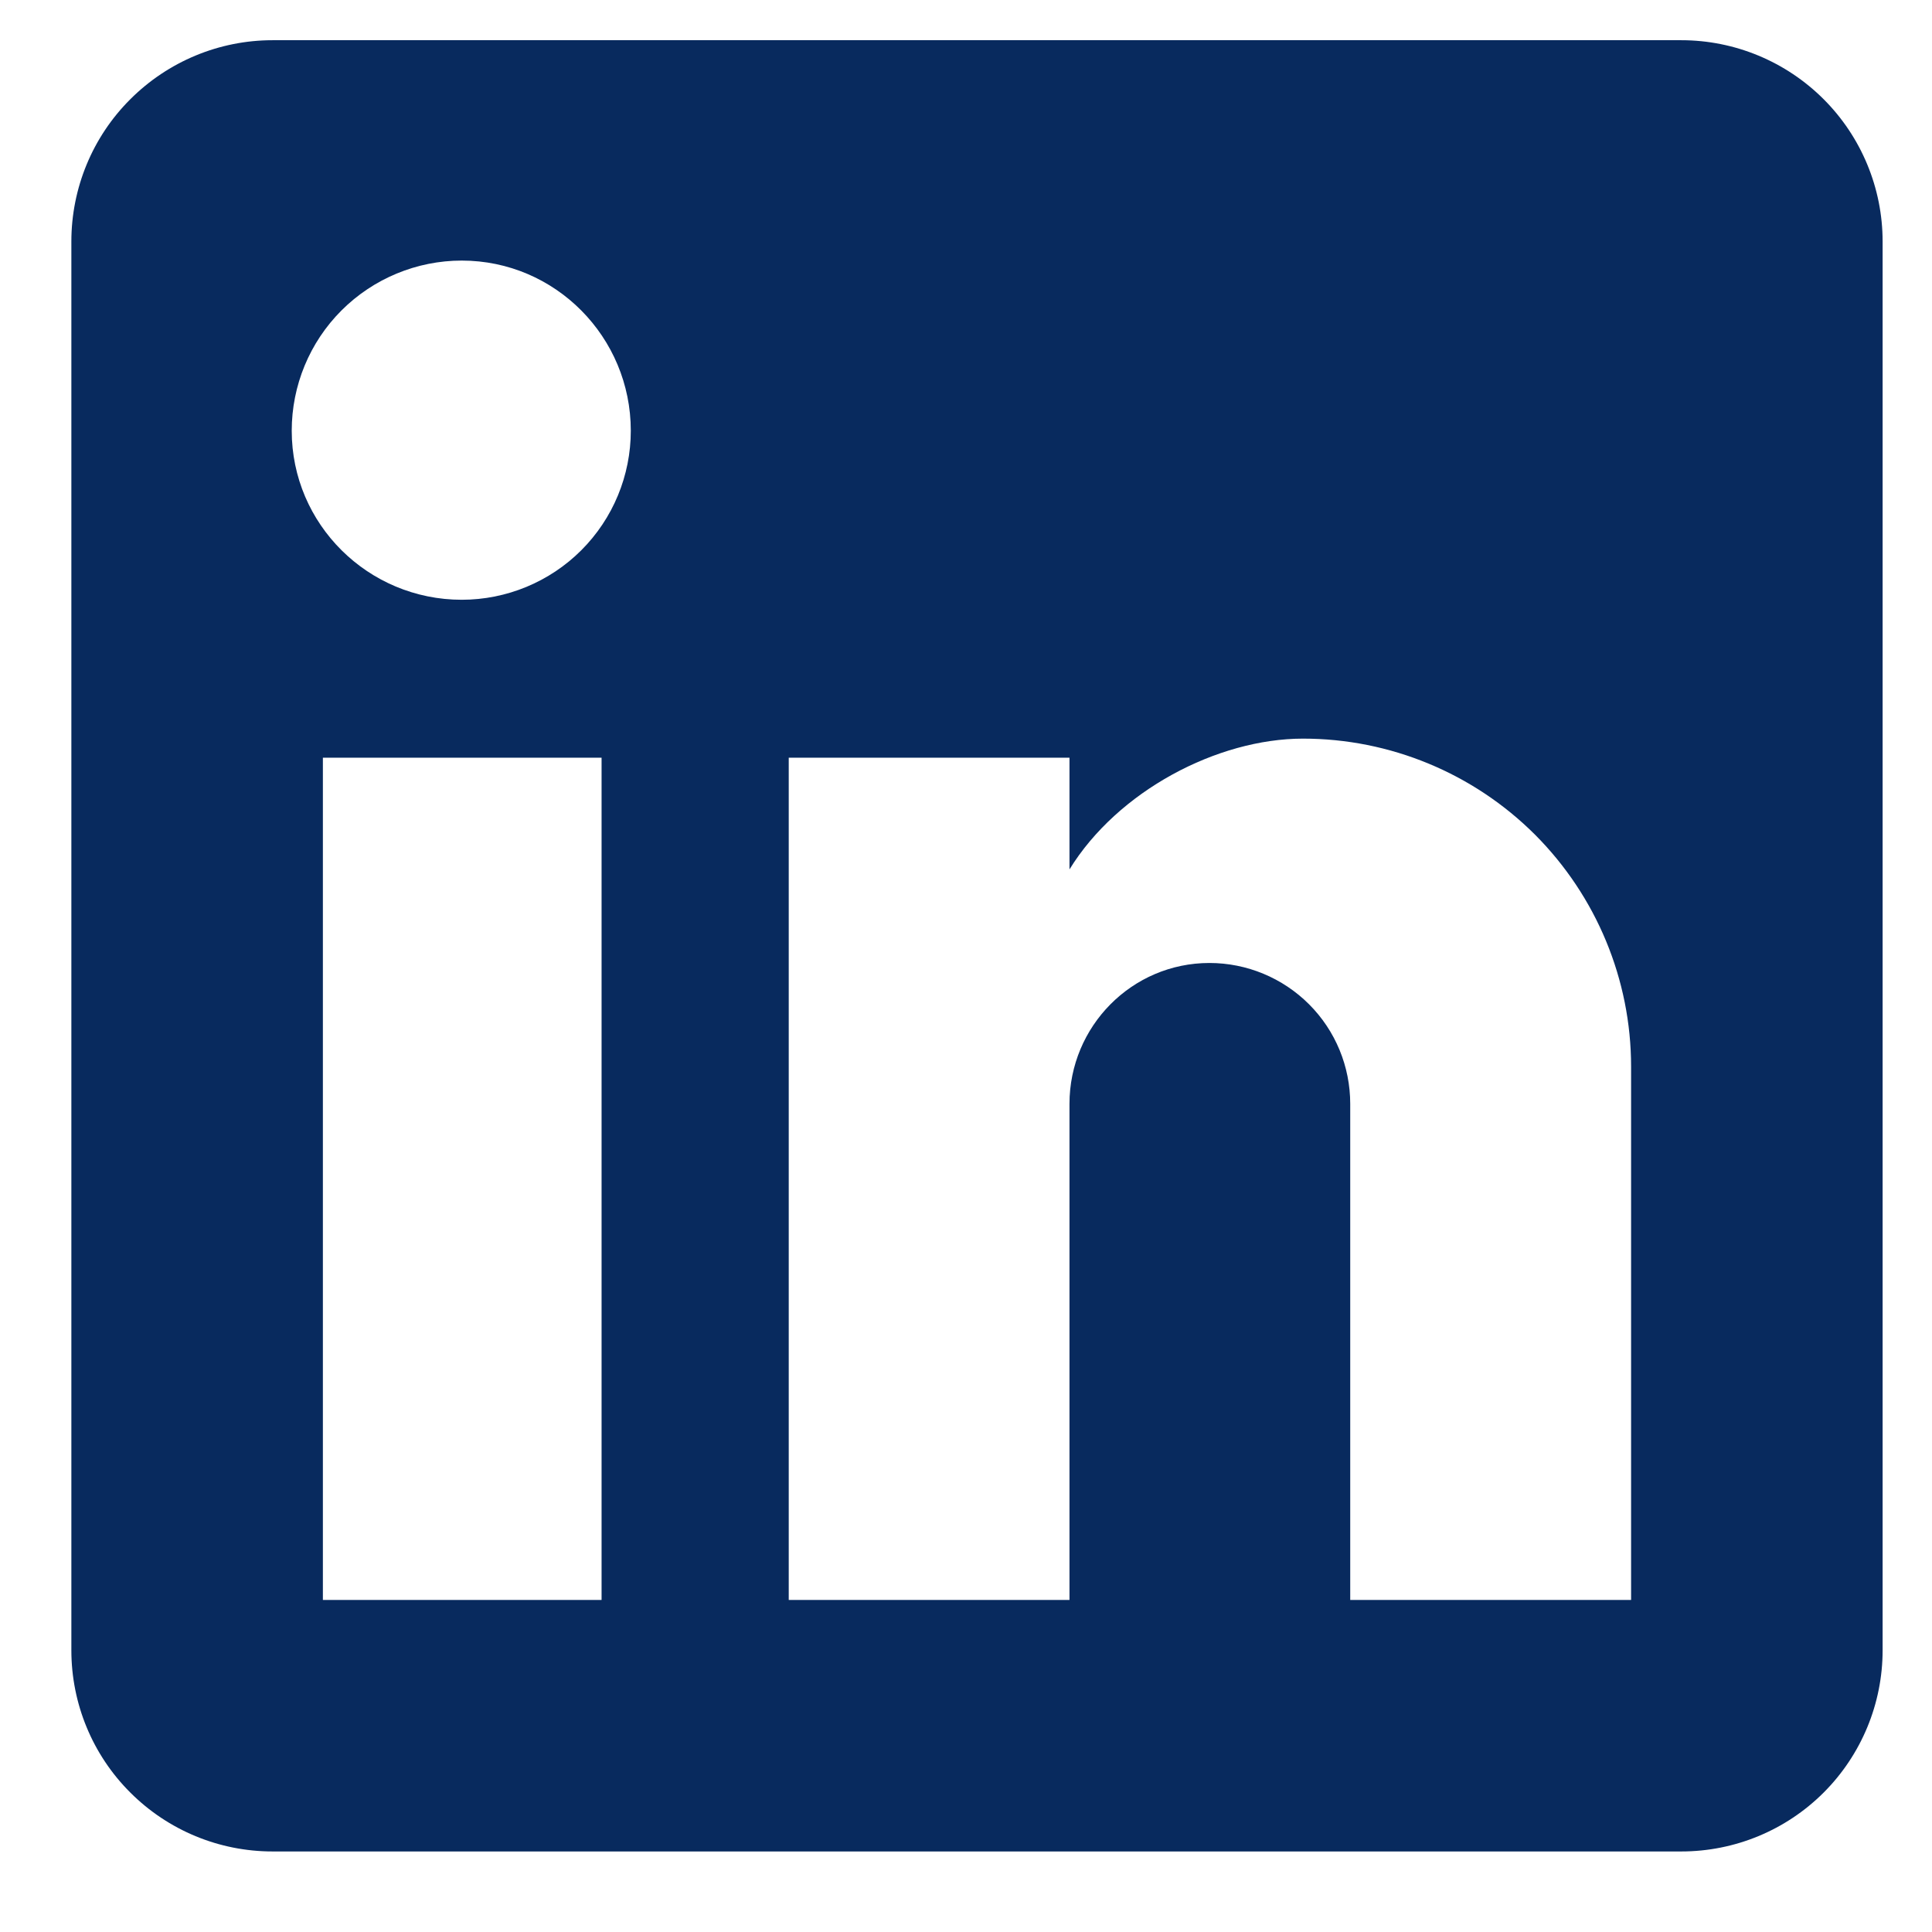 <svg width="16" height="16" viewBox="0 0 16 16" fill="none" xmlns="http://www.w3.org/2000/svg">
<path id="Vector" d="M13.924 0.333C14.366 0.333 14.79 0.509 15.103 0.822C15.415 1.134 15.591 1.558 15.591 2V13.667C15.591 14.109 15.415 14.533 15.103 14.845C14.79 15.158 14.366 15.333 13.924 15.333H2.257C1.815 15.333 1.392 15.158 1.079 14.845C0.766 14.533 0.591 14.109 0.591 13.667V2C0.591 1.558 0.766 1.134 1.079 0.822C1.392 0.509 1.815 0.333 2.257 0.333H13.924ZM13.508 13.25V8.833C13.508 8.113 13.221 7.422 12.712 6.912C12.202 6.403 11.511 6.117 10.791 6.117C10.082 6.117 9.257 6.55 8.857 7.2V6.275H6.532V13.25H8.857V9.142C8.857 8.5 9.374 7.975 10.016 7.975C10.325 7.975 10.622 8.098 10.841 8.317C11.06 8.536 11.182 8.832 11.182 9.142V13.25H13.508ZM3.824 4.967C4.195 4.967 4.552 4.819 4.814 4.557C5.077 4.294 5.224 3.938 5.224 3.567C5.224 2.792 4.599 2.158 3.824 2.158C3.451 2.158 3.092 2.307 2.828 2.571C2.564 2.835 2.416 3.193 2.416 3.567C2.416 4.342 3.049 4.967 3.824 4.967ZM4.982 13.25V6.275H2.674V13.25H4.982Z" fill="#082A5E"/>
</svg>
